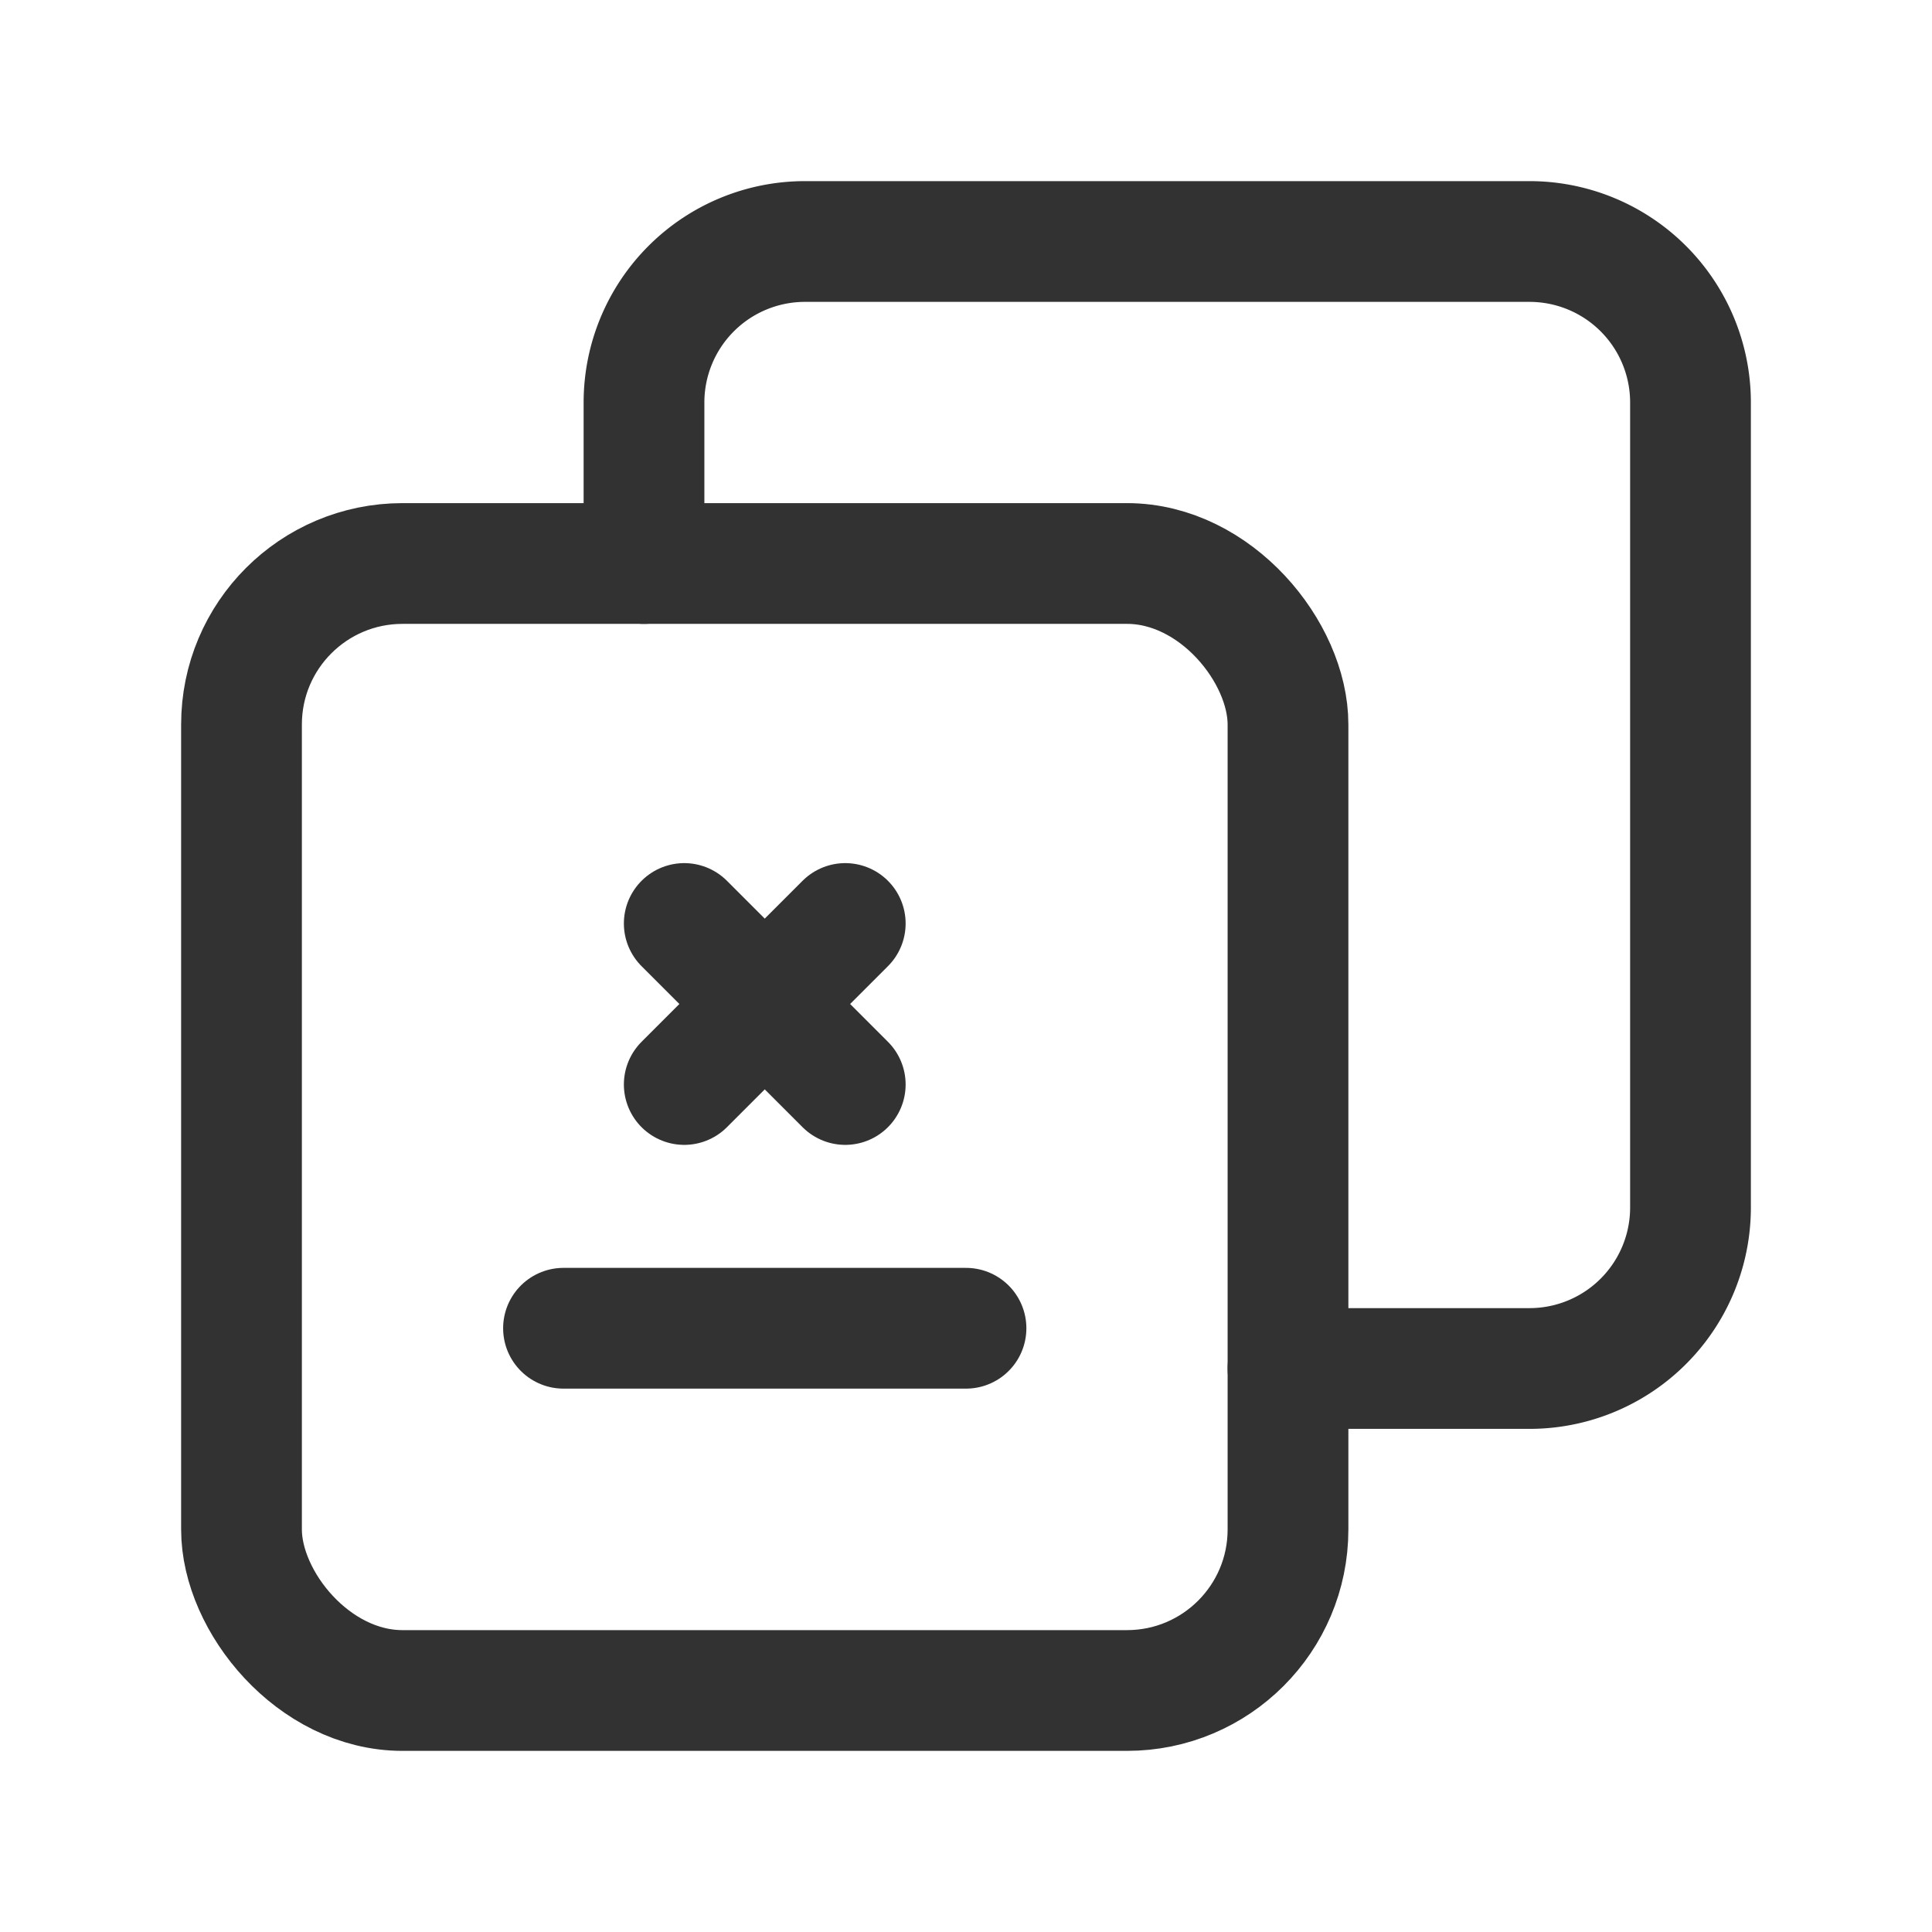 <svg id="Layer_3" data-name="Layer 3" xmlns="http://www.w3.org/2000/svg" viewBox="0 0 24 24"><rect x="3" y="7" width="13" height="14" rx="2" transform="translate(19 28) rotate(180)" stroke-width="1.5" stroke="#323232" stroke-linecap="round" stroke-linejoin="round" fill="none"/><path d="M8,7V5a2,2,0,0,1,2-2h9a2,2,0,0,1,2,2V15a2,2,0,0,1-2,2H16" fill="none" stroke="#323232" stroke-linecap="round" stroke-linejoin="round" stroke-width="1.5"/><path d="M10.5,11.472l-2,2" fill="none" stroke="#323232" stroke-linecap="round" stroke-linejoin="round" stroke-width="1.5"/><path d="M8.5,11.472l2,2" fill="none" stroke="#323232" stroke-linecap="round" stroke-linejoin="round" stroke-width="1.5"/><path d="M7,16.5h5" fill="none" stroke="#323232" stroke-linecap="round" stroke-linejoin="round" stroke-width="1.5"/><rect width="24" height="24" fill="none"/></svg>